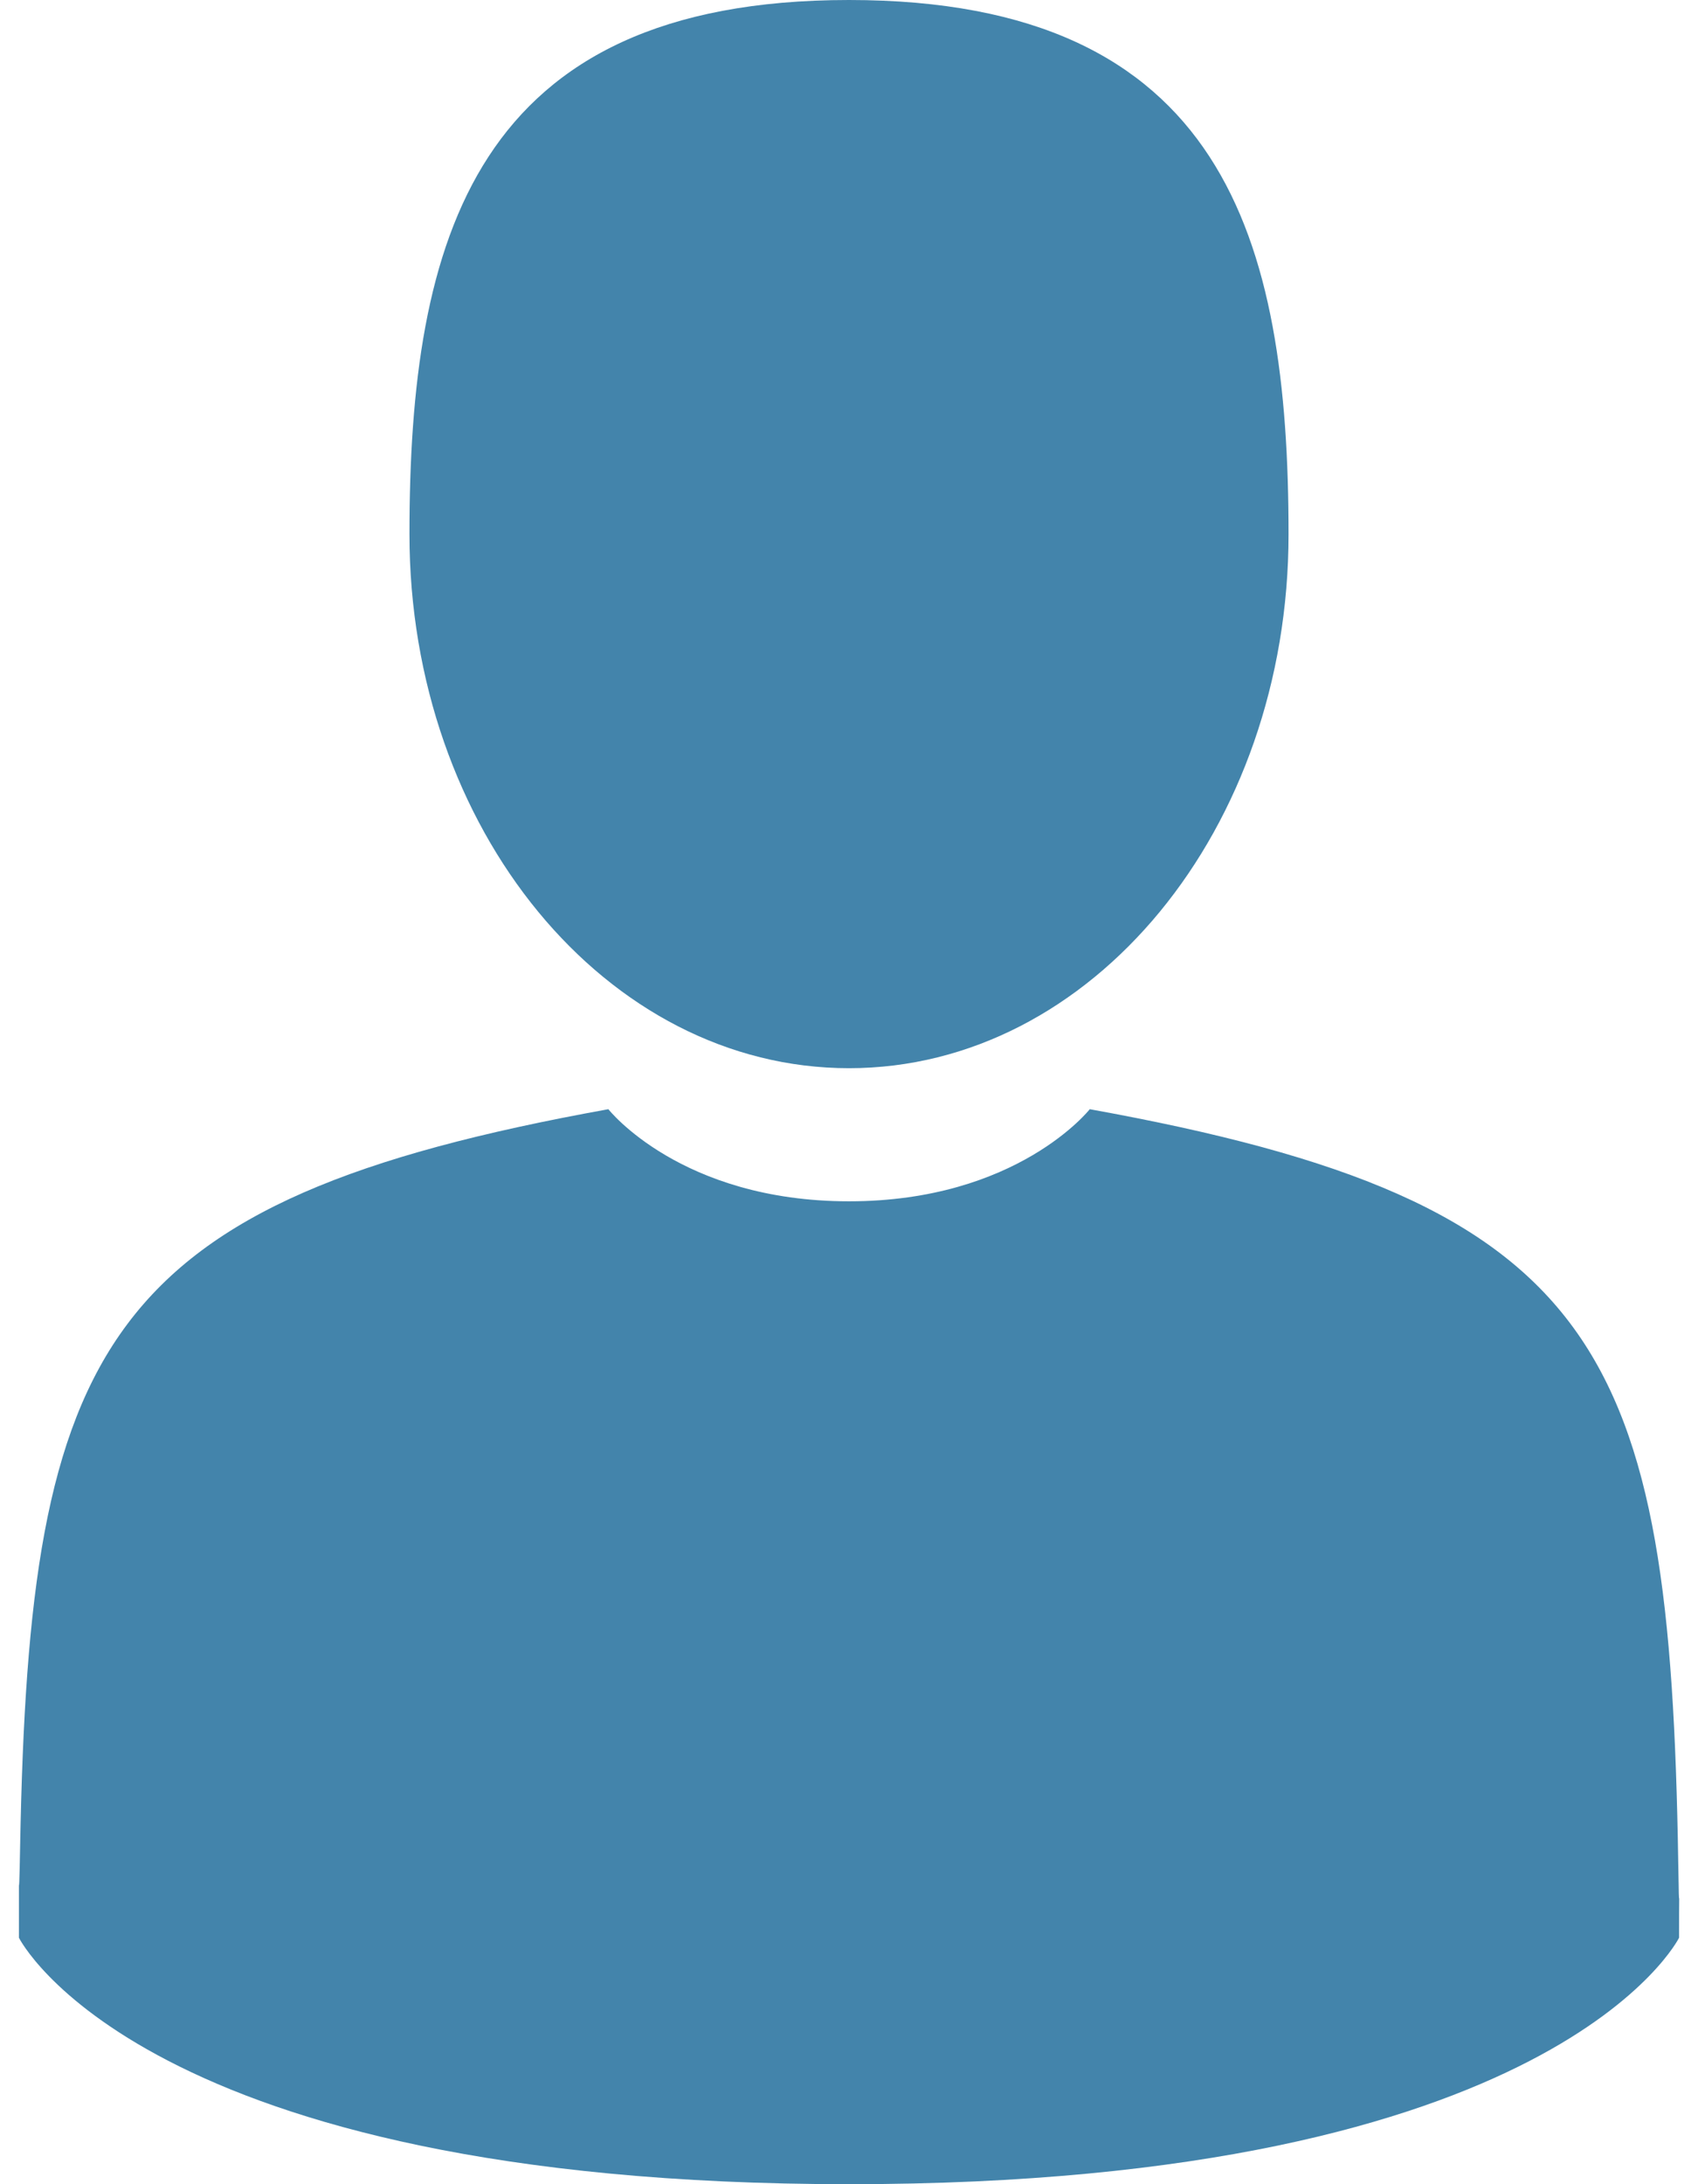 <svg width="14" height="18" viewBox="0 0 14 18" fill="none" xmlns="http://www.w3.org/2000/svg">
<g opacity="0.8">
<path d="M7 8.803C9.001 8.803 10.624 6.833 10.624 4.402C10.624 1.971 10.091 0 7 0C3.909 0 3.376 1.971 3.376 4.402C3.376 6.833 4.999 8.803 7 8.803Z" fill="#146596"/>
<path d="M0.155 15.524C0.155 15.376 0.154 15.482 0.155 15.524V15.524Z" fill="#146596"/>
<path d="M13.845 15.639C13.846 15.599 13.845 15.358 13.845 15.639V15.639Z" fill="#146596"/>
<path d="M13.837 15.346C13.77 11.111 13.217 9.905 8.985 9.141C8.985 9.141 8.389 9.9 7 9.9C5.612 9.9 5.016 9.141 5.016 9.141C0.83 9.896 0.243 11.085 0.166 15.209C0.16 15.545 0.157 15.563 0.156 15.524C0.156 15.597 0.156 15.733 0.156 15.969C0.156 15.969 1.164 18 7 18C12.837 18 13.844 15.969 13.844 15.969C13.844 15.817 13.844 15.712 13.845 15.64C13.843 15.664 13.841 15.617 13.837 15.346Z" fill="#146596"/>
</g>
</svg>
